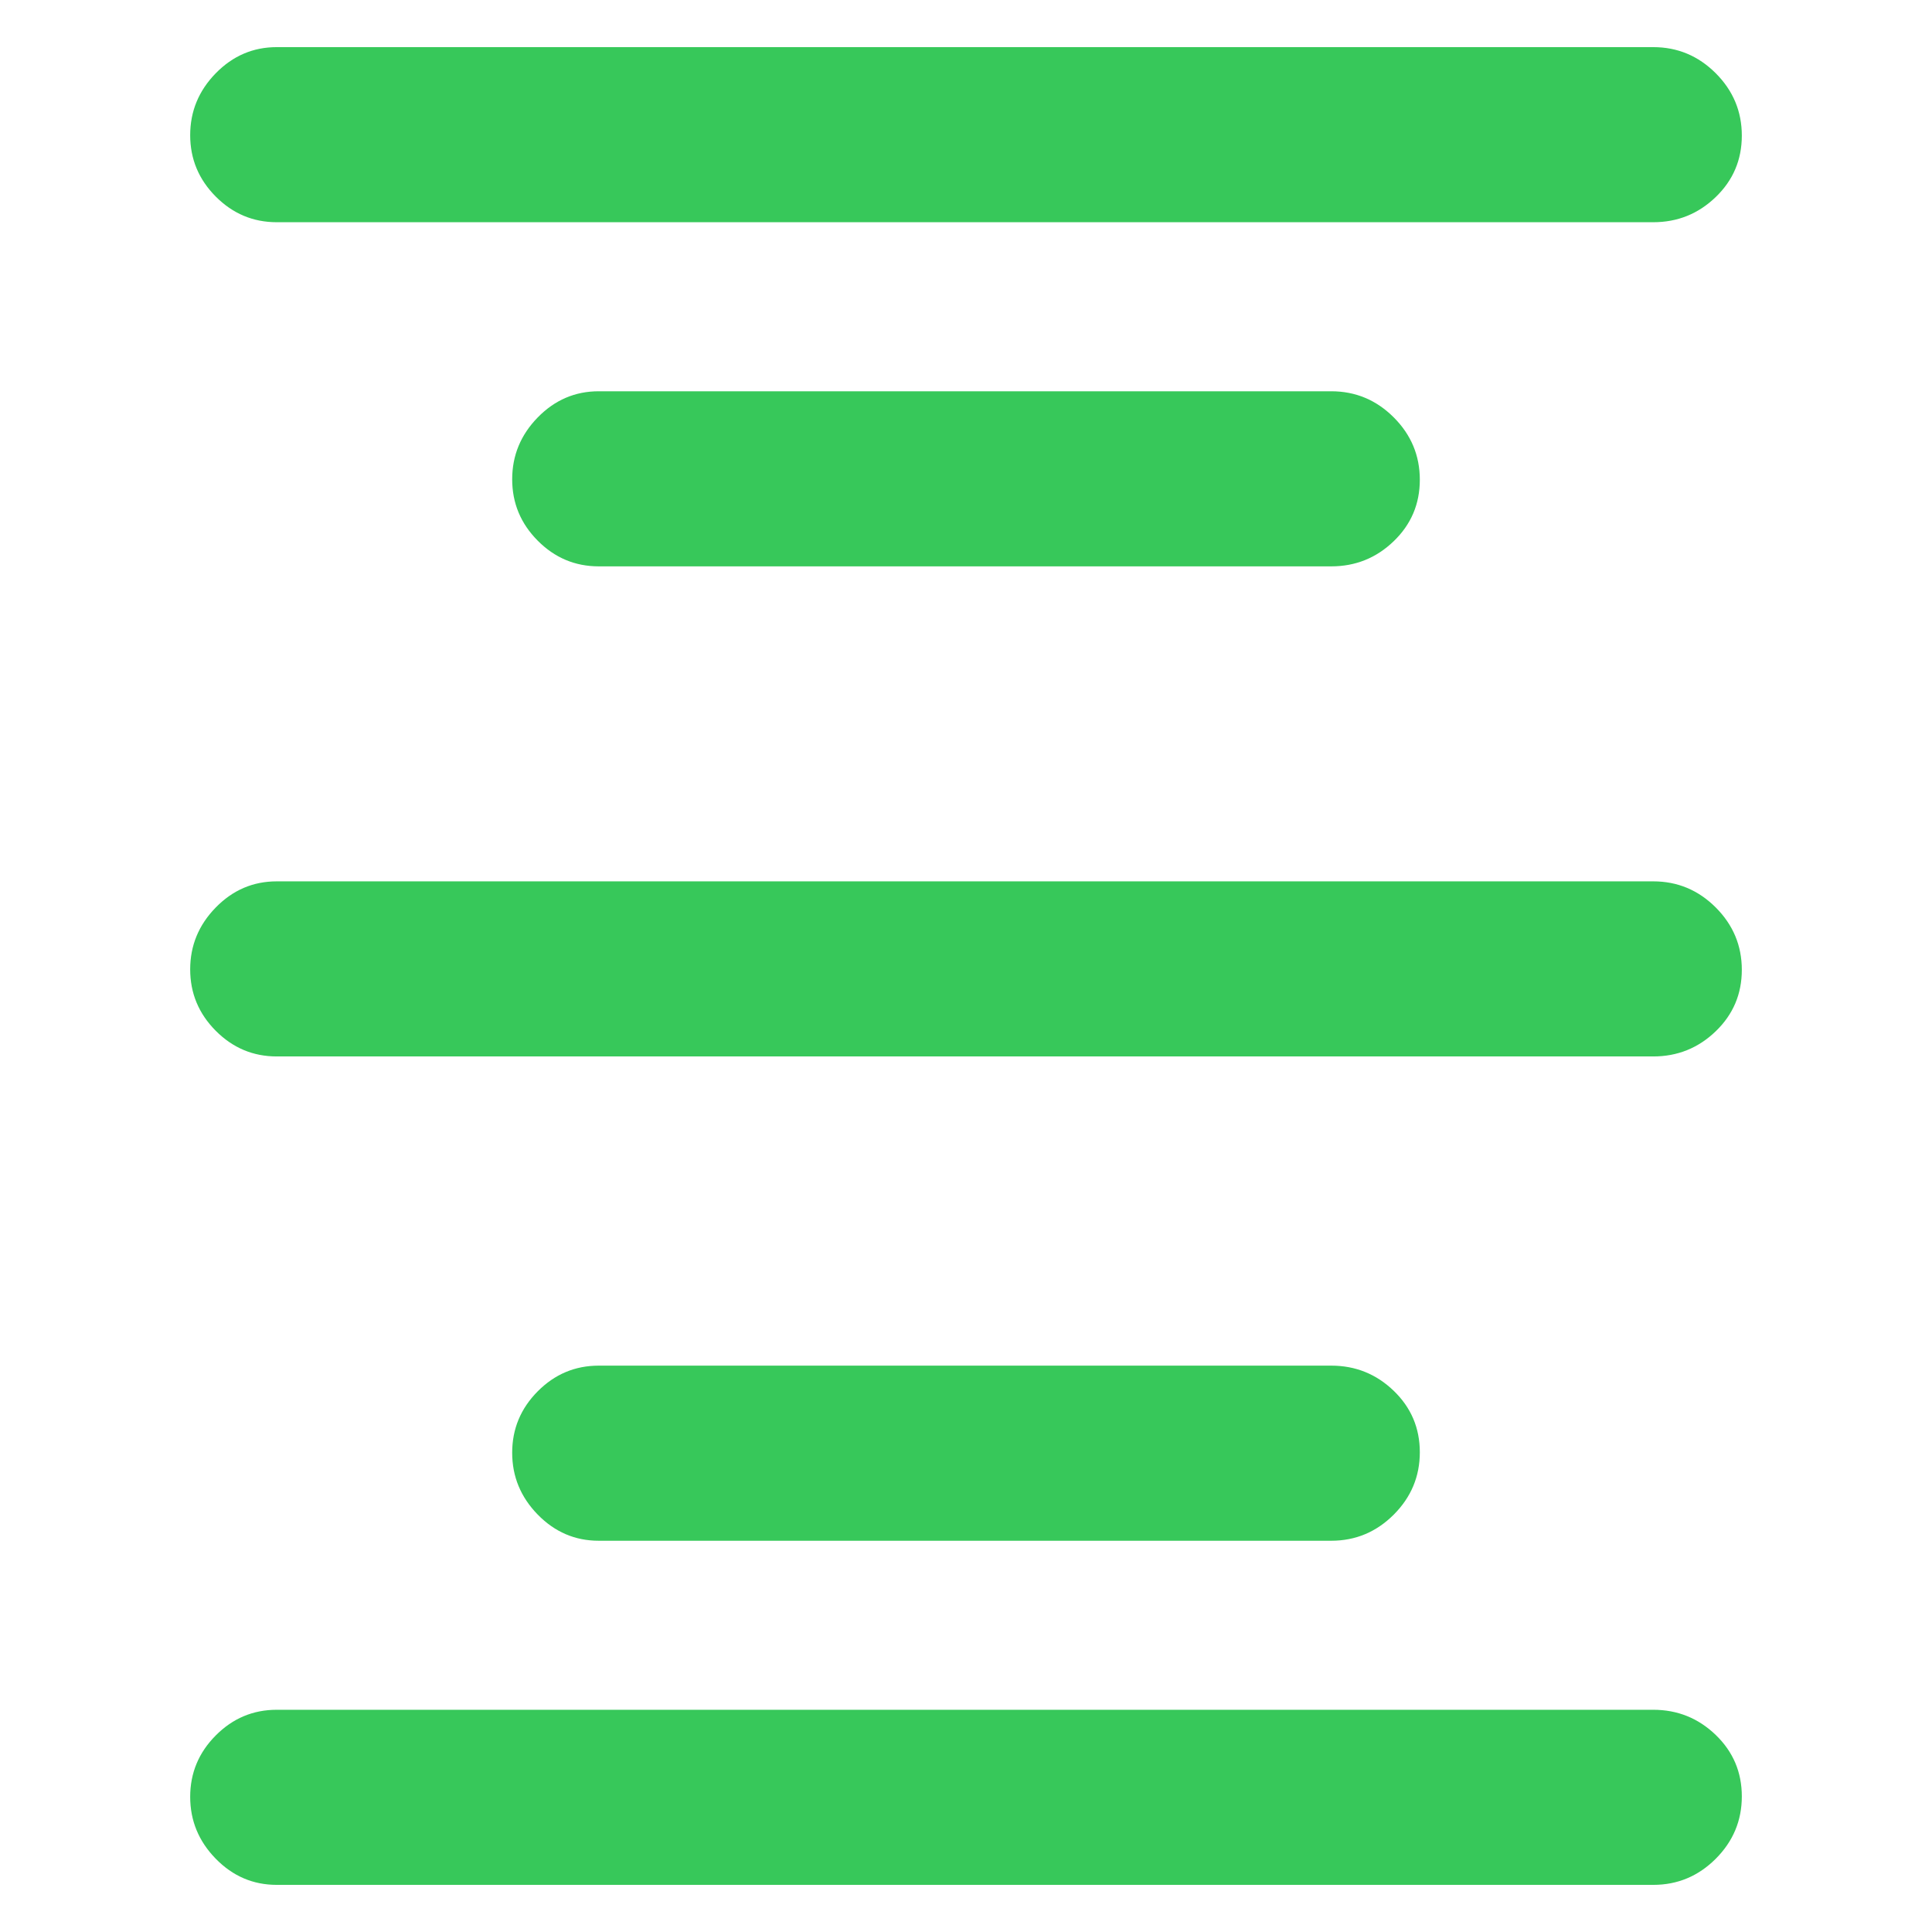 <svg height="48" viewBox="0 -960 960 960" width="48" xmlns="http://www.w3.org/2000/svg"><path fill="rgb(55, 200, 90)" d="m137.5-435.06c-11.747 0-21.85-4.25-30.31-12.76s-12.69-18.68-12.69-30.5c0-11.83 4.23-22.07 12.69-30.74s18.563-13 30.31-13h684c12.033 0 22.377 4.32 31.03 12.96 8.647 8.65 12.97 18.98 12.97 31 0 12.03-4.323 22.21-12.97 30.54-8.653 8.33-18.997 12.5-31.03 12.5zm0-414.52c-11.747 0-21.85-4.25-30.31-12.76s-12.69-18.68-12.69-30.5 4.23-22.07 12.69-30.74c8.46-8.66 18.563-13 30.31-13h684c12.033 0 22.377 4.32 31.03 12.96 8.647 8.65 12.97 18.98 12.97 31 0 12.03-4.323 22.21-12.97 30.54-8.653 8.34-18.997 12.5-31.03 12.5zm160 171c-11.747 0-21.85-4.25-30.31-12.76s-12.69-18.68-12.69-30.5 4.23-22.07 12.69-30.74c8.46-8.66 18.563-13 30.31-13h364c12.033 0 22.377 4.32 31.03 12.96 8.647 8.65 12.97 18.98 12.97 31 0 12.03-4.323 22.21-12.97 30.54-8.653 8.34-18.997 12.5-31.03 12.5zm524 568.16c12.033 0 22.377 4.17 31.03 12.497 8.647 8.335 12.97 18.515 12.97 30.545 0 12.02-4.323 22.35-12.97 31-8.653 8.64-18.997 12.96-31.03 12.96h-684c-11.747 0-21.85-4.33-30.31-13s-12.69-18.91-12.69-30.74c0-11.82 4.23-21.99 12.69-30.495 8.46-8.517 18.563-12.767 30.31-12.767zm-160-171c12.033 0 22.377 4.17 31.03 12.5 8.647 8.34 12.97 18.52 12.97 30.55 0 12.02-4.323 22.34-12.97 31-8.653 8.63-18.997 12.96-31.03 12.96h-364c-11.747 0-21.85-4.34-30.31-13-8.46-8.68-12.69-18.91-12.69-30.74 0-11.82 4.23-21.99 12.69-30.51 8.46-8.51 18.563-12.76 30.31-12.76z"/></svg>